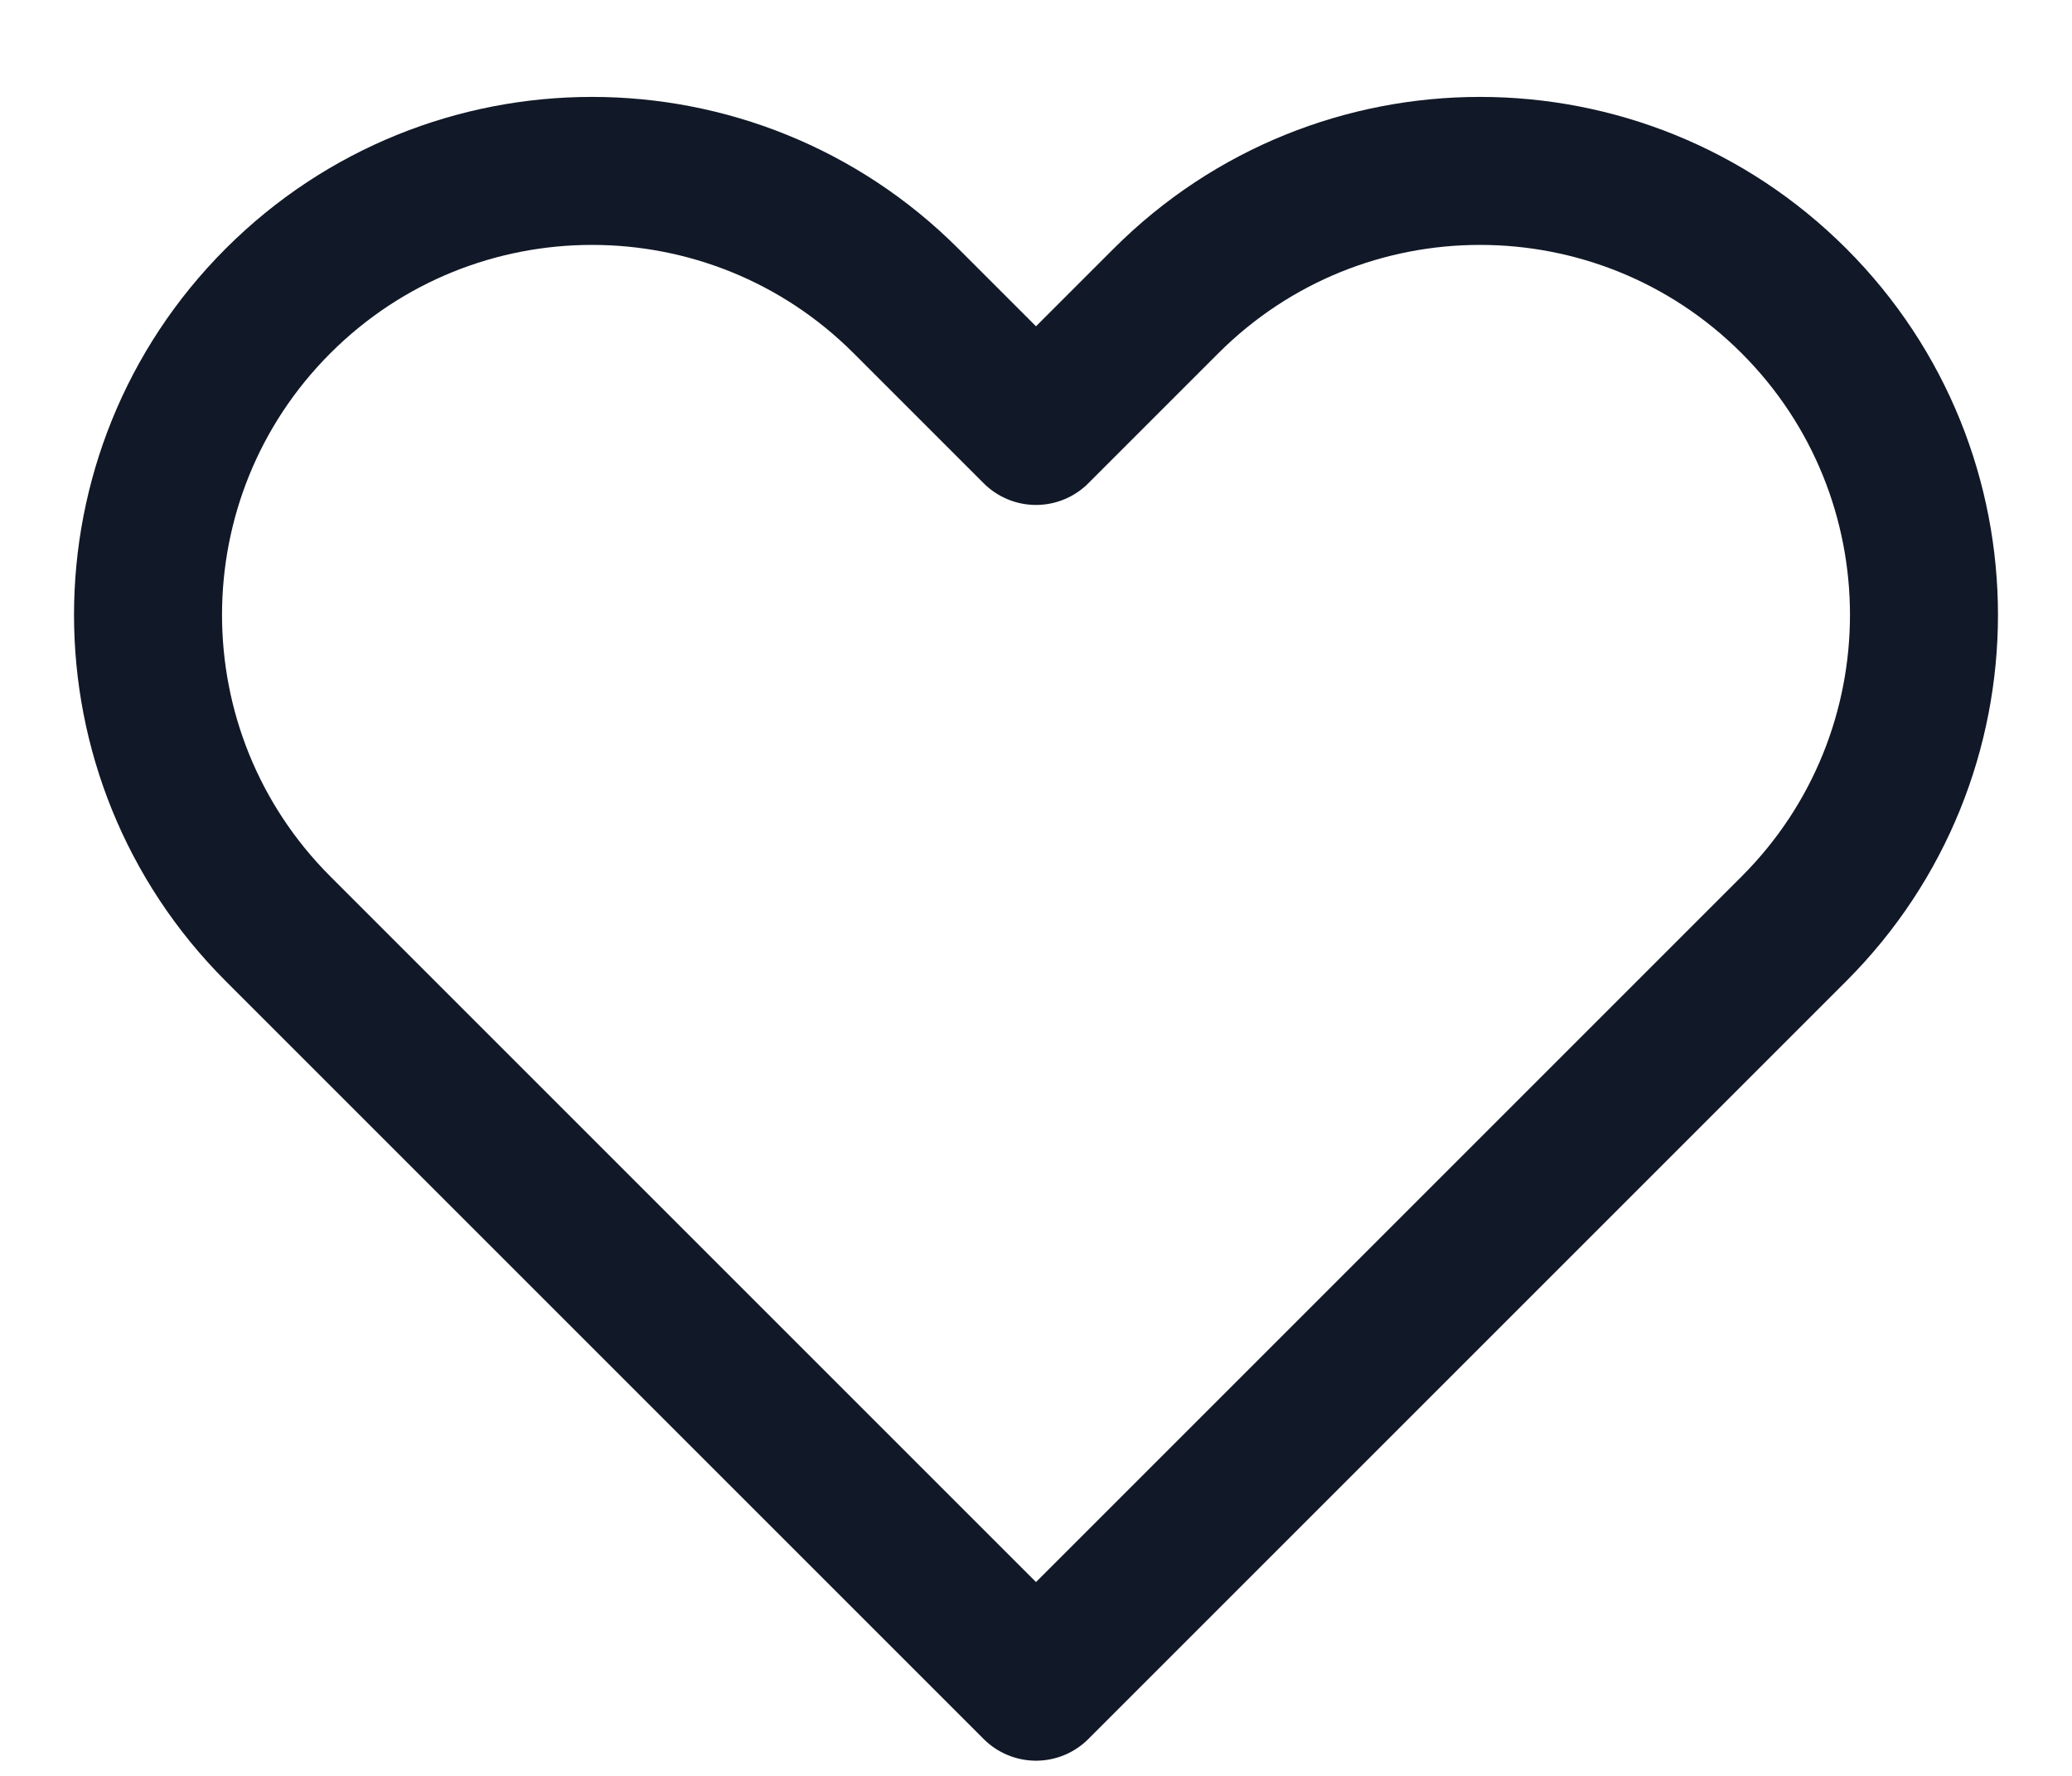 <svg width="21" height="18" viewBox="0 0 21 18" fill="none" xmlns="http://www.w3.org/2000/svg">
<path d="M2.818 3.05C1.061 4.807 1.061 7.657 2.818 9.414L10.5 17.096L18.182 9.414C19.939 7.657 19.939 4.807 18.182 3.05C16.425 1.293 13.575 1.293 11.818 3.05L10.5 4.368L9.182 3.05C7.425 1.293 4.575 1.293 2.818 3.05Z" stroke="#111827" stroke-width="1.5" stroke-linecap="round" stroke-linejoin="round"/>
</svg>
